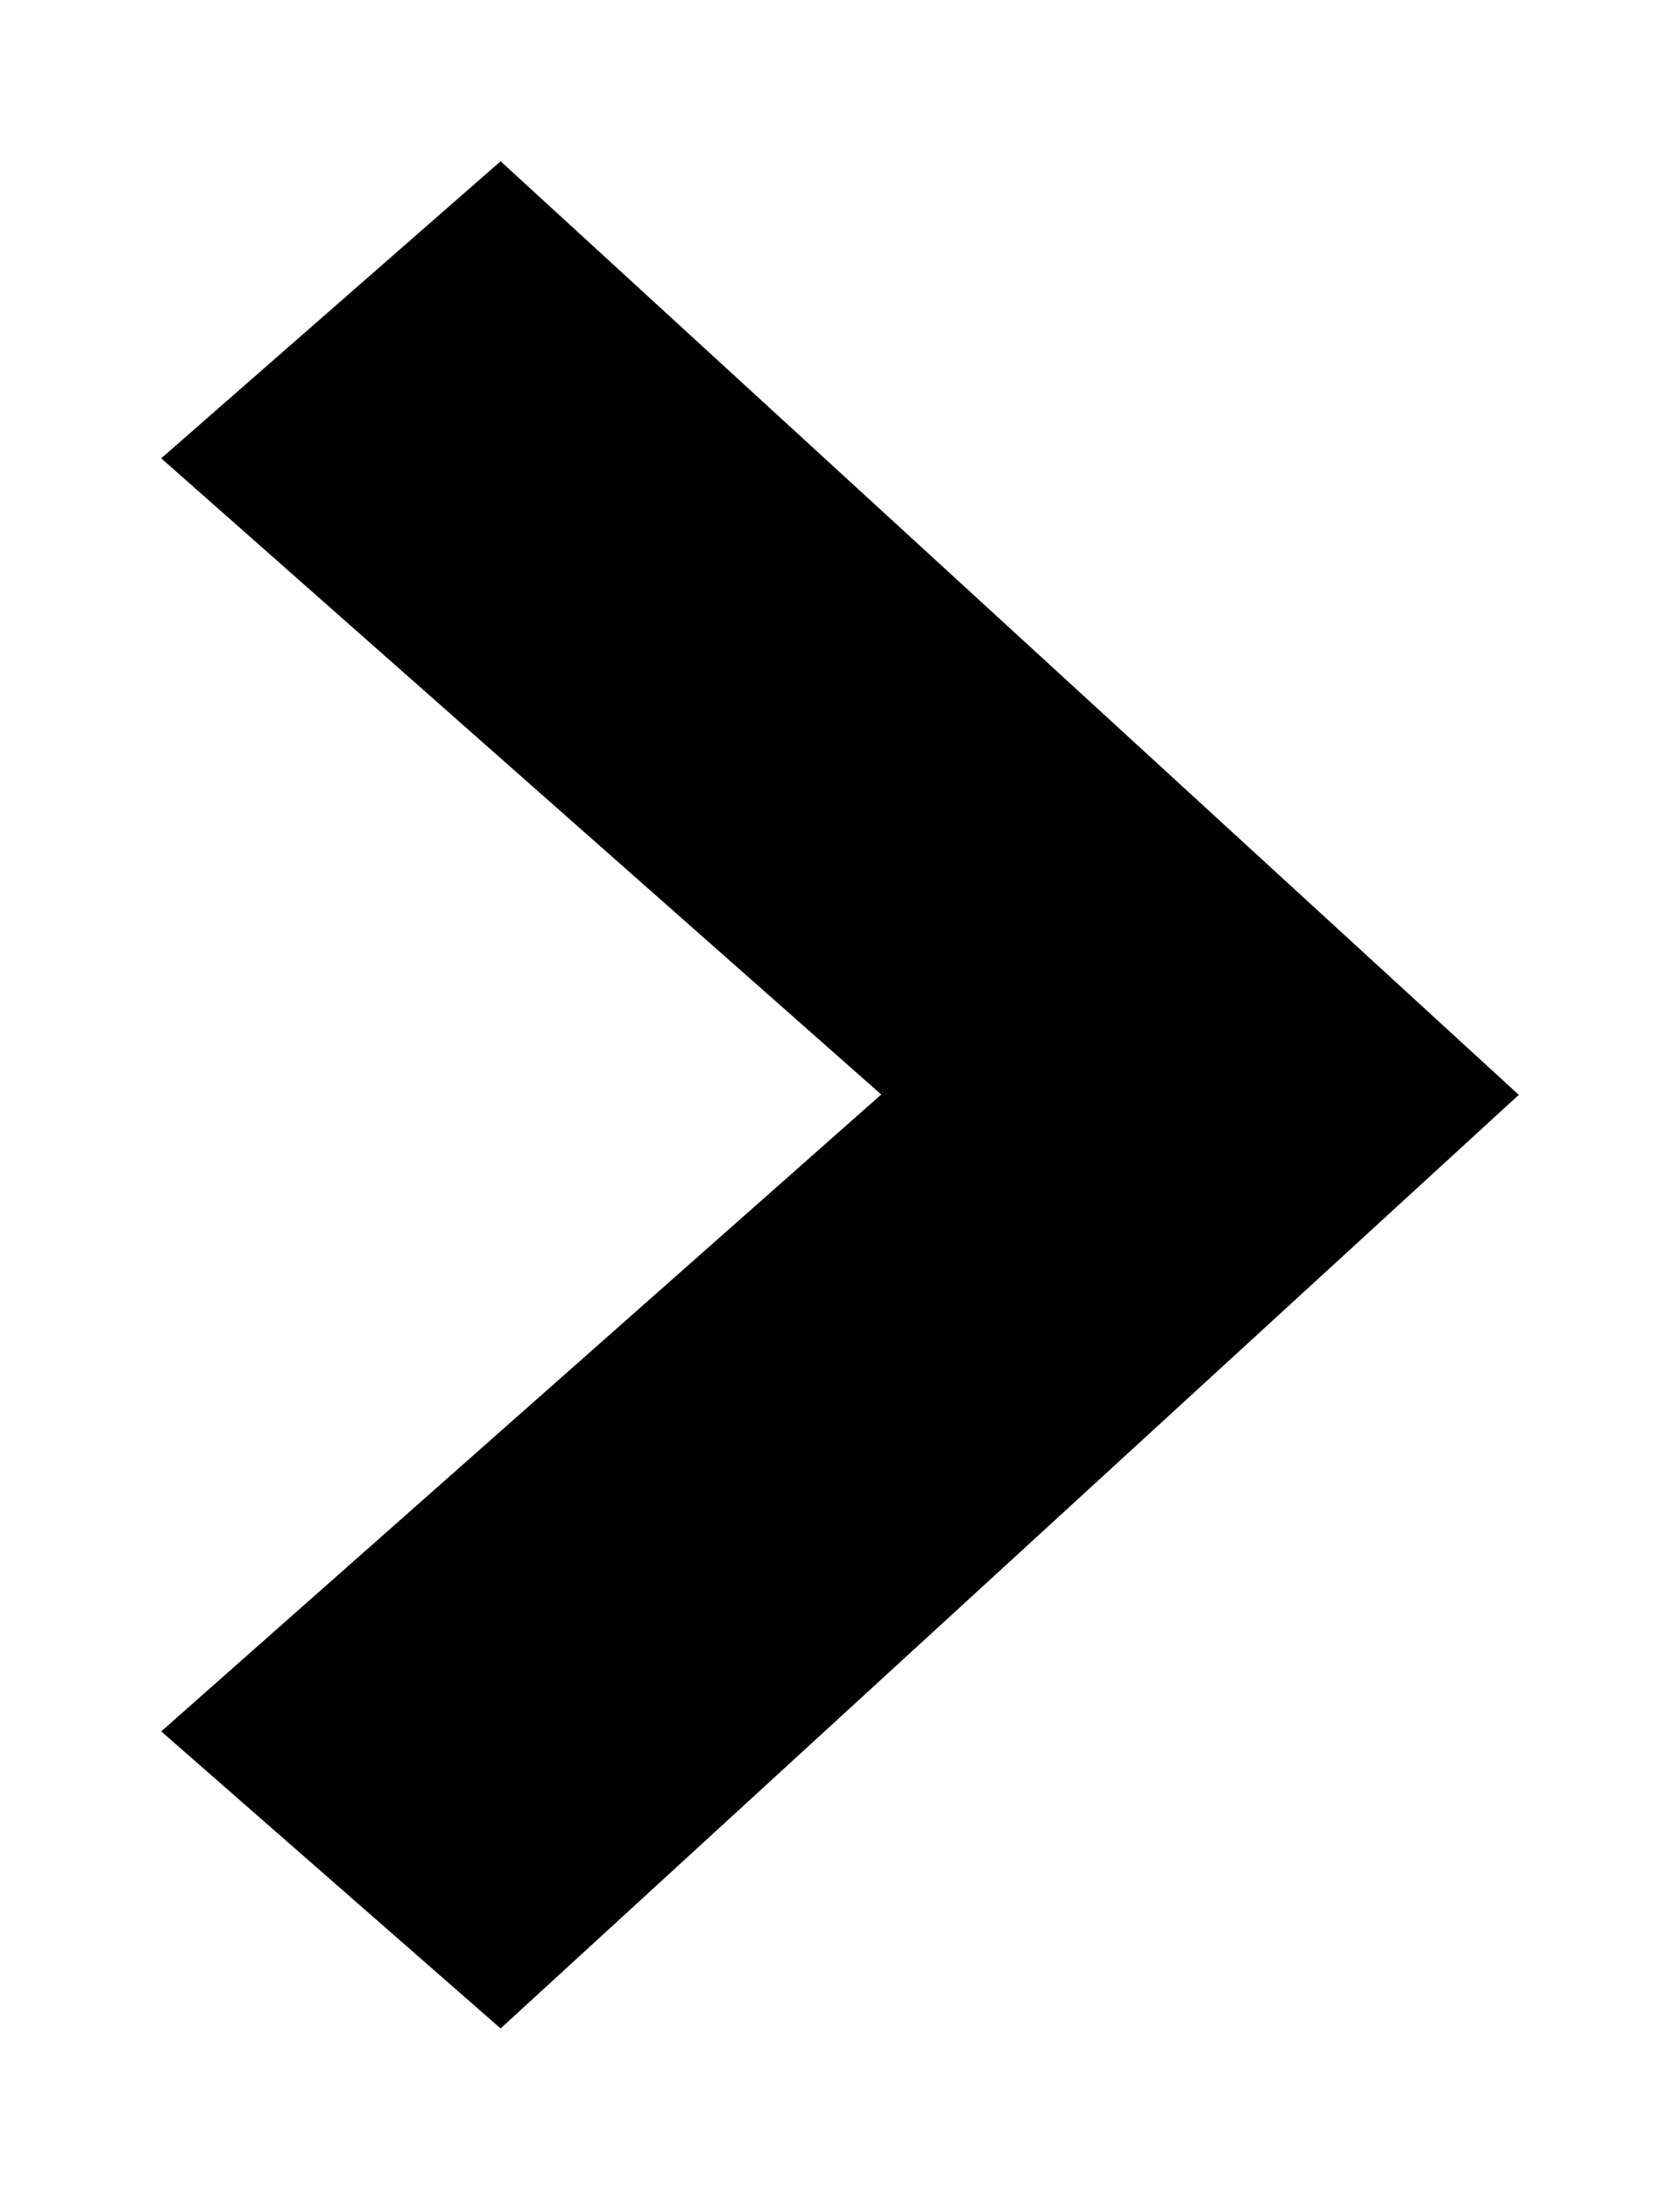 <?xml version="1.0" encoding="UTF-8"?>
<svg enable-background="new 0 0 8 11" version="1.1" viewBox="0 0 9.9 12.9" xml:space="preserve" xmlns="http://www.w3.org/2000/svg" xmlns:cc="http://creativecommons.org/ns#" xmlns:dc="http://purl.org/dc/elements/1.1/" xmlns:rdf="http://www.w3.org/1999/02/22-rdf-syntax-ns#">
<title>Imported Layers</title>
<description>Created with Sketch.</description>
<g transform="translate(.9 .9)">
	<g transform="translate(-1104,-440)">
		
			
				<g transform="translate(957,417)">
					<path d="m149.05 34.05-2-1.75 4.243-3.752-4.243-3.748 2-1.75 6 5.5z" fill="#010101" stroke-width="1.011"/>
				</g>
			
		
	</g>
</g>
</svg>
